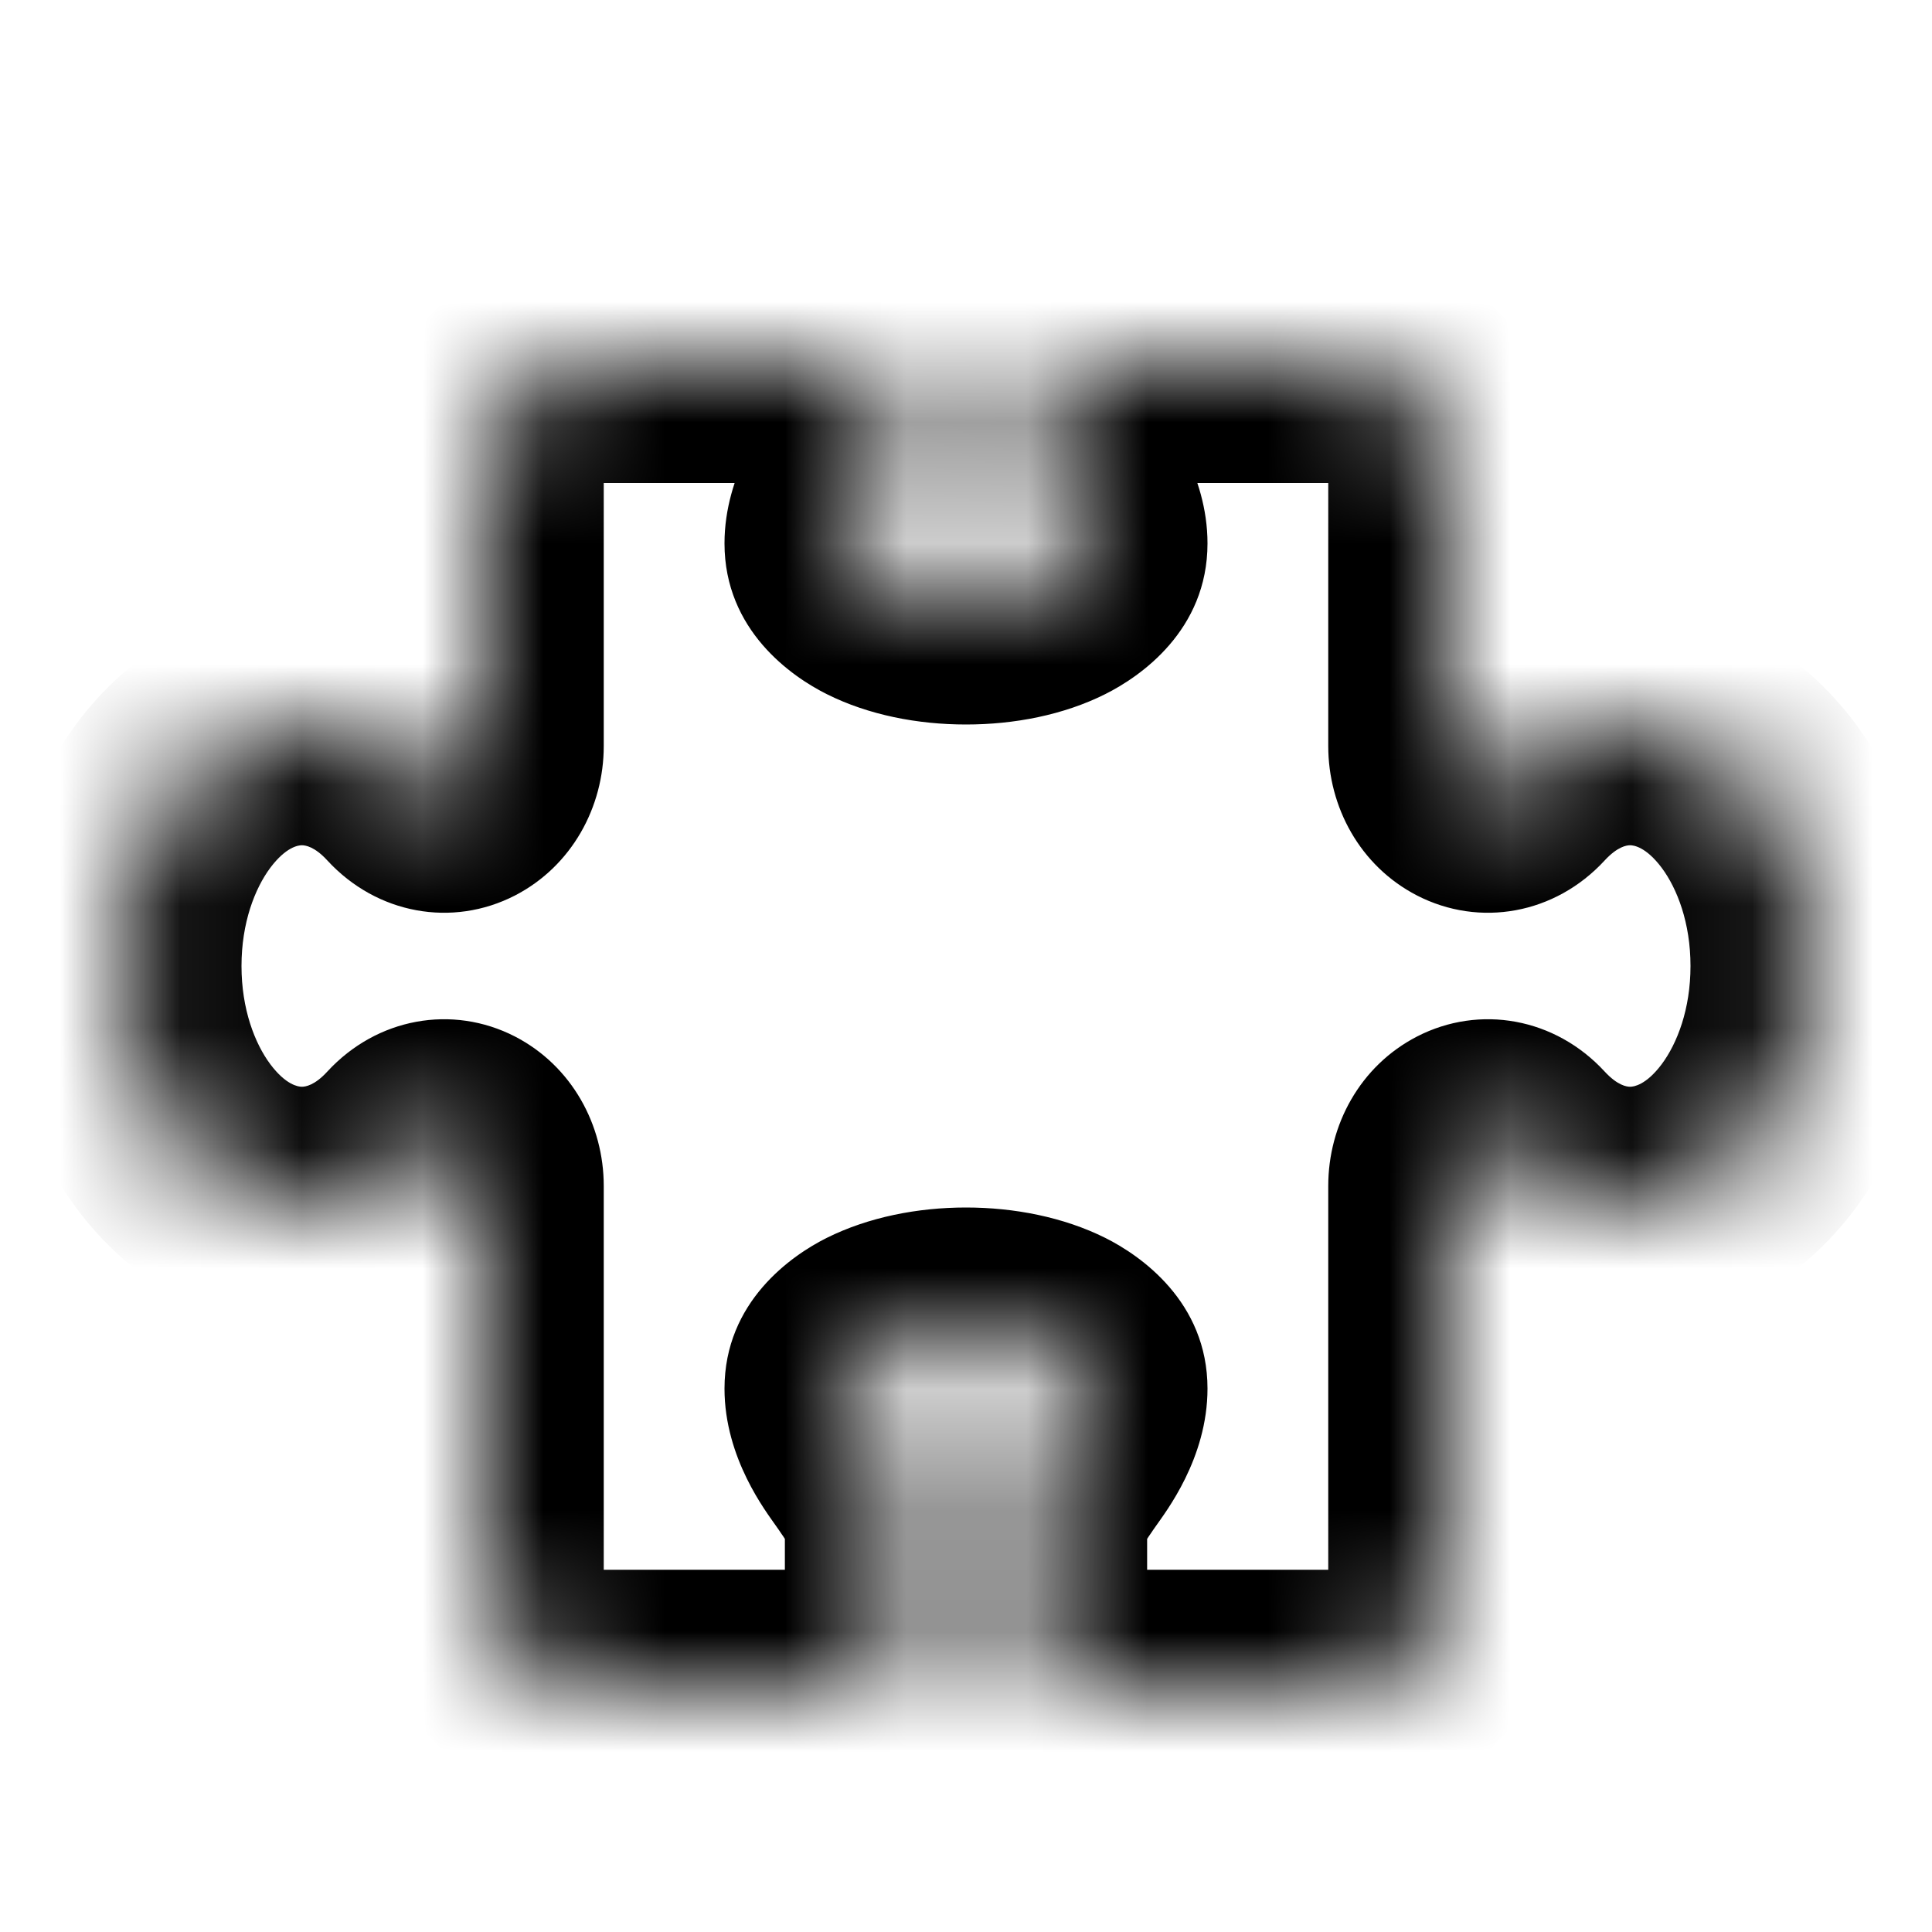 <svg viewBox="0 0 16 16" fill="none" xmlns="http://www.w3.org/2000/svg" width="1em" height="1em"><mask id="path-1-inside-1_979_6406" fill="currentColor"><path fill-rule="evenodd" clip-rule="evenodd" d="M7.5 3.362C7.5 3.162 7.338 3 7.138 3L5 3C4.448 3 4 3.448 4 4L4 6.179C4 6.505 3.669 6.69 3.448 6.45C3.189 6.169 2.859 6 2.5 6C1.672 6 1 6.895 1 8C1 9.105 1.672 10 2.5 10C2.859 10 3.189 9.831 3.448 9.55C3.669 9.31 4 9.495 4 9.821L4 13C4 13.552 4.448 14 5 14L7 14C7.276 14 7.5 13.776 7.5 13.5V12.638C7.5 12.429 7.375 12.249 7.25 12.069C7.125 11.889 7 11.709 7 11.5C7 11.224 7.448 11 8 11C8.552 11 9 11.224 9 11.5C9 11.709 8.875 11.889 8.75 12.069C8.625 12.249 8.5 12.429 8.5 12.638V13.5C8.5 13.776 8.724 14 9 14H11C11.552 14 12 13.552 12 13V9.821C12 9.495 12.331 9.31 12.552 9.55C12.811 9.831 13.141 10 13.5 10C14.328 10 15 9.105 15 8C15 6.895 14.328 6 13.5 6C13.141 6 12.811 6.169 12.552 6.45C12.331 6.69 12 6.505 12 6.179V4C12 3.448 11.552 3 11 3L8.862 3C8.662 3 8.5 3.162 8.5 3.362C8.5 3.571 8.625 3.751 8.75 3.931C8.875 4.111 9 4.291 9 4.5C9 4.776 8.552 5 8 5C7.448 5 7 4.776 7 4.5C7 4.291 7.125 4.111 7.25 3.931C7.375 3.751 7.5 3.571 7.5 3.362Z"/></mask><path d="M3.448 6.45L4.184 5.773L4.184 5.773L3.448 6.45ZM3.448 9.55L2.711 8.874L2.711 8.874L3.448 9.55ZM12.552 9.55L11.816 10.227L11.816 10.227L12.552 9.55ZM12.552 6.45L13.289 7.126L12.552 6.45ZM5 4H7.138V2H5V4ZM5 4V4V2C3.895 2 3 2.895 3 4L5 4ZM5 6.179V4L3 4L3 6.179H5ZM2.711 7.126C3.121 7.571 3.746 7.683 4.265 7.416C4.737 7.172 5 6.682 5 6.179H3C3 6.002 3.097 5.768 3.348 5.638C3.476 5.572 3.637 5.54 3.807 5.571C3.981 5.603 4.108 5.69 4.184 5.773L2.711 7.126ZM2.5 7C2.528 7 2.605 7.01 2.711 7.126L4.184 5.773C3.774 5.327 3.191 5 2.5 5L2.5 7ZM2 8C2 7.643 2.11 7.359 2.239 7.186C2.369 7.013 2.471 7 2.5 7L2.5 5C1.7 5 1.053 5.434 0.639 5.986C0.226 6.537 0 7.252 0 8H2ZM2.5 9C2.471 9 2.369 8.987 2.239 8.814C2.11 8.641 2 8.357 2 8H0C0 8.748 0.226 9.463 0.639 10.014C1.053 10.566 1.7 11 2.5 11L2.5 9ZM2.711 8.874C2.605 8.99 2.528 9 2.5 9L2.5 11C3.191 11 3.774 10.673 4.184 10.227L2.711 8.874ZM5 9.821C5 9.318 4.737 8.828 4.265 8.584C3.746 8.317 3.121 8.429 2.711 8.874L4.184 10.227C4.108 10.31 3.981 10.397 3.807 10.429C3.637 10.46 3.476 10.428 3.348 10.362C3.097 10.232 3 9.998 3 9.821H5ZM5 13L5 9.821H3L3 13H5ZM5 13H3C3 14.105 3.895 15 5 15V13ZM7 13L5 13V15L7 15V13ZM8.5 13.5V12.638L6.5 12.638V13.5L8.5 13.5ZM8.5 12.638C8.5 12.059 8.152 11.616 8.072 11.499L6.428 12.639C6.444 12.662 6.458 12.681 6.47 12.7C6.483 12.718 6.493 12.733 6.501 12.746C6.519 12.773 6.526 12.787 6.528 12.79C6.531 12.798 6.5 12.739 6.5 12.638L8.5 12.638ZM8.072 11.499C8.056 11.476 8.042 11.457 8.03 11.438C8.017 11.42 8.007 11.405 7.999 11.392C7.981 11.365 7.974 11.352 7.972 11.348C7.969 11.34 8 11.399 8 11.5L6 11.5C6 12.079 6.348 12.523 6.428 12.639L8.072 11.499ZM8 11.5C8 11.718 7.908 11.873 7.842 11.951C7.81 11.989 7.782 12.012 7.766 12.024C7.757 12.03 7.751 12.035 7.747 12.037C7.742 12.04 7.74 12.041 7.74 12.041C7.74 12.041 7.742 12.04 7.745 12.039C7.749 12.037 7.754 12.035 7.761 12.033C7.775 12.028 7.794 12.023 7.818 12.018C7.866 12.007 7.928 12 8 12L8 10C7.602 10 7.193 10.079 6.846 10.252C6.558 10.396 6 10.779 6 11.5L8 11.5ZM8 12C8.072 12 8.134 12.007 8.182 12.018C8.206 12.023 8.225 12.028 8.239 12.033C8.246 12.035 8.251 12.037 8.255 12.039C8.258 12.04 8.26 12.041 8.26 12.041C8.26 12.041 8.258 12.04 8.253 12.037C8.249 12.035 8.243 12.03 8.234 12.024C8.218 12.012 8.19 11.989 8.158 11.951C8.092 11.873 8 11.718 8 11.5H10C10 10.779 9.442 10.396 9.154 10.252C8.807 10.079 8.398 10 8 10L8 12ZM8 11.5C8 11.399 8.031 11.34 8.028 11.348C8.026 11.352 8.019 11.365 8.001 11.392C7.993 11.405 7.983 11.42 7.97 11.438C7.958 11.457 7.944 11.476 7.928 11.499L9.572 12.639C9.652 12.523 10 12.079 10 11.5H8ZM7.928 11.499C7.848 11.616 7.5 12.059 7.5 12.638H9.5C9.5 12.739 9.469 12.798 9.472 12.79C9.474 12.787 9.481 12.773 9.499 12.746C9.507 12.733 9.517 12.718 9.53 12.7C9.542 12.681 9.556 12.662 9.572 12.639L7.928 11.499ZM7.5 12.638V13.5H9.5V12.638H7.5ZM11 13H9V15H11V13ZM11 13V15C12.105 15 13 14.105 13 13H11ZM11 9.821V13H13V9.821H11ZM13.289 8.874C12.879 8.429 12.254 8.317 11.735 8.584C11.262 8.828 11 9.318 11 9.821H13C13 9.998 12.903 10.232 12.652 10.362C12.524 10.428 12.363 10.46 12.193 10.429C12.019 10.397 11.892 10.31 11.816 10.227L13.289 8.874ZM13.5 9C13.472 9 13.396 8.99 13.289 8.874L11.816 10.227C12.226 10.673 12.809 11 13.5 11V9ZM14 8C14 8.357 13.89 8.641 13.761 8.814C13.631 8.987 13.529 9 13.5 9V11C14.3 11 14.947 10.566 15.361 10.014C15.774 9.463 16 8.748 16 8L14 8ZM13.5 7C13.529 7 13.631 7.013 13.761 7.186C13.89 7.359 14 7.643 14 8L16 8C16 7.252 15.774 6.537 15.361 5.986C14.947 5.434 14.3 5 13.5 5V7ZM13.289 7.126C13.396 7.01 13.472 7 13.5 7V5C12.809 5 12.226 5.327 11.816 5.773L13.289 7.126ZM11 6.179C11 6.682 11.262 7.172 11.735 7.416C12.254 7.683 12.879 7.571 13.289 7.126L11.816 5.773C11.892 5.69 12.019 5.603 12.193 5.571C12.363 5.54 12.524 5.572 12.652 5.638C12.903 5.768 13 6.002 13 6.179H11ZM11 4V6.179H13V4H11ZM11 4H13C13 2.895 12.105 2 11 2V4ZM8.862 4H11V2L8.862 2V4ZM9.572 3.361C9.556 3.338 9.542 3.319 9.53 3.3C9.517 3.282 9.507 3.267 9.499 3.254C9.481 3.227 9.474 3.213 9.472 3.21C9.469 3.202 9.5 3.261 9.5 3.362L7.5 3.362C7.5 3.94 7.848 4.384 7.928 4.501L9.572 3.361ZM10 4.5C10 3.921 9.652 3.477 9.572 3.361L7.928 4.501C7.944 4.524 7.958 4.543 7.97 4.562C7.983 4.58 7.993 4.595 8.001 4.608C8.019 4.635 8.026 4.648 8.028 4.652C8.031 4.66 8 4.601 8 4.5L10 4.5ZM8 6C8.398 6 8.807 5.922 9.154 5.748C9.442 5.604 10 5.221 10 4.5L8 4.5C8 4.282 8.092 4.127 8.158 4.049C8.19 4.011 8.218 3.988 8.234 3.976C8.243 3.969 8.249 3.965 8.253 3.963C8.258 3.96 8.26 3.959 8.26 3.959C8.26 3.959 8.258 3.96 8.255 3.961C8.251 3.963 8.246 3.965 8.239 3.967C8.225 3.972 8.206 3.977 8.182 3.982C8.134 3.993 8.072 4 8 4L8 6ZM6 4.5C6 5.221 6.558 5.604 6.846 5.748C7.193 5.922 7.602 6 8 6L8 4C7.928 4 7.866 3.993 7.818 3.982C7.794 3.977 7.775 3.972 7.761 3.967C7.754 3.965 7.749 3.963 7.745 3.961C7.742 3.96 7.74 3.959 7.74 3.959C7.74 3.959 7.742 3.96 7.747 3.963C7.751 3.965 7.757 3.969 7.766 3.976C7.782 3.988 7.81 4.011 7.842 4.049C7.908 4.127 8 4.282 8 4.5H6ZM6.428 3.361C6.348 3.477 6 3.921 6 4.5H8C8 4.601 7.969 4.66 7.972 4.652C7.974 4.648 7.981 4.635 7.999 4.608C8.007 4.595 8.017 4.58 8.03 4.562C8.042 4.543 8.056 4.524 8.072 4.501L6.428 3.361ZM6.5 3.362C6.5 3.261 6.531 3.202 6.528 3.21C6.526 3.213 6.519 3.227 6.501 3.254C6.493 3.267 6.483 3.282 6.47 3.3C6.458 3.319 6.444 3.338 6.428 3.361L8.072 4.501C8.152 4.384 8.5 3.94 8.5 3.362L6.5 3.362ZM7.5 13.5C7.5 14.328 8.172 15 9 15V13C9.276 13 9.5 13.224 9.5 13.5H7.5ZM8.862 2C8.11 2 7.5 2.61 7.5 3.362L9.5 3.362C9.5 3.714 9.214 4 8.862 4V2ZM7 15C7.828 15 8.5 14.328 8.5 13.5L6.5 13.5C6.5 13.224 6.724 13 7 13V15ZM8.5 3.362C8.5 2.61 7.89 2 7.138 2V4C6.786 4 6.5 3.714 6.5 3.362L8.5 3.362Z" fill="currentColor" mask="url(#path-1-inside-1_979_6406)"/></svg>

